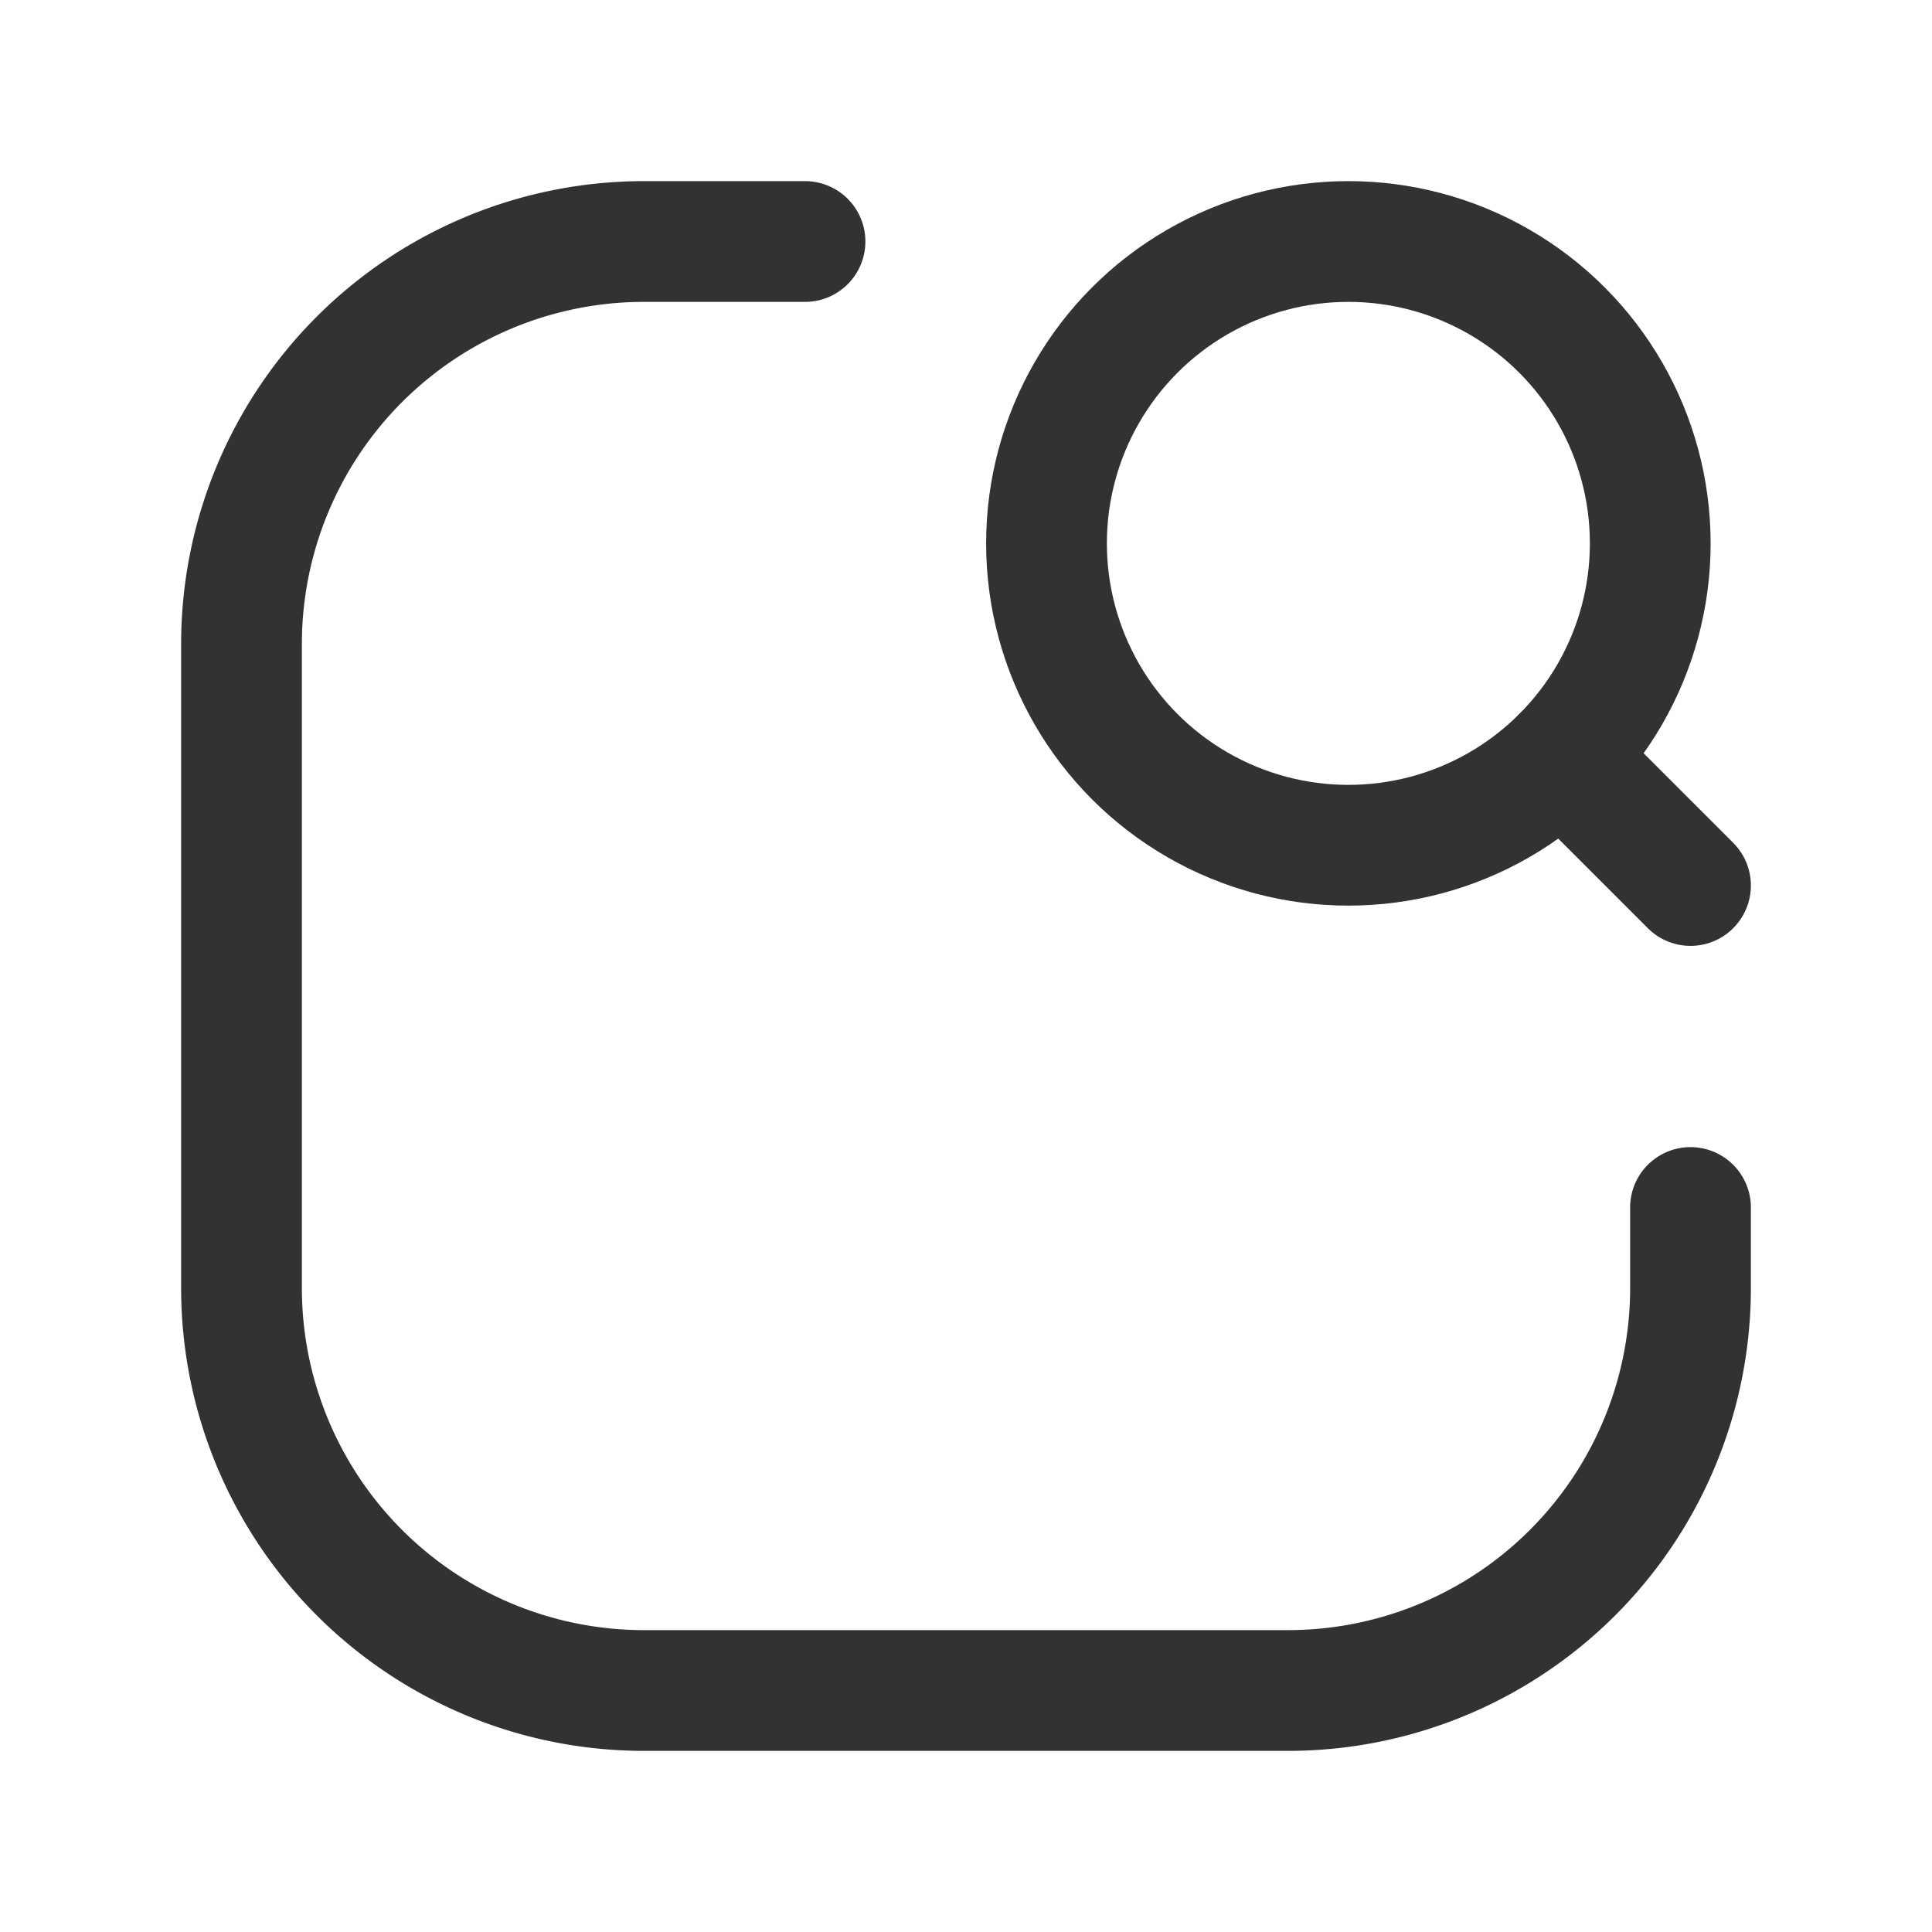 <svg id="Layer_3" data-name="Layer 3" xmlns="http://www.w3.org/2000/svg" viewBox="0 0 24 24"><path d="M24,24H0V0H24Z" fill="none"/><line x1="19.402" y1="9.402" x2="21" y2="11" fill="none" stroke="#323232" stroke-linecap="round" stroke-linejoin="round" stroke-width="1.5"/><circle cx="16.75" cy="6.75" r="3.75" fill="none" stroke="#323232" stroke-linecap="round" stroke-linejoin="round" stroke-width="1.5"/><path d="M21,15v1a5,5,0,0,1-5,5H8a5,5,0,0,1-5-5V8A5,5,0,0,1,8,3h2" fill="none" stroke="#323232" stroke-linecap="round" stroke-linejoin="round" stroke-width="1.5"/></svg>